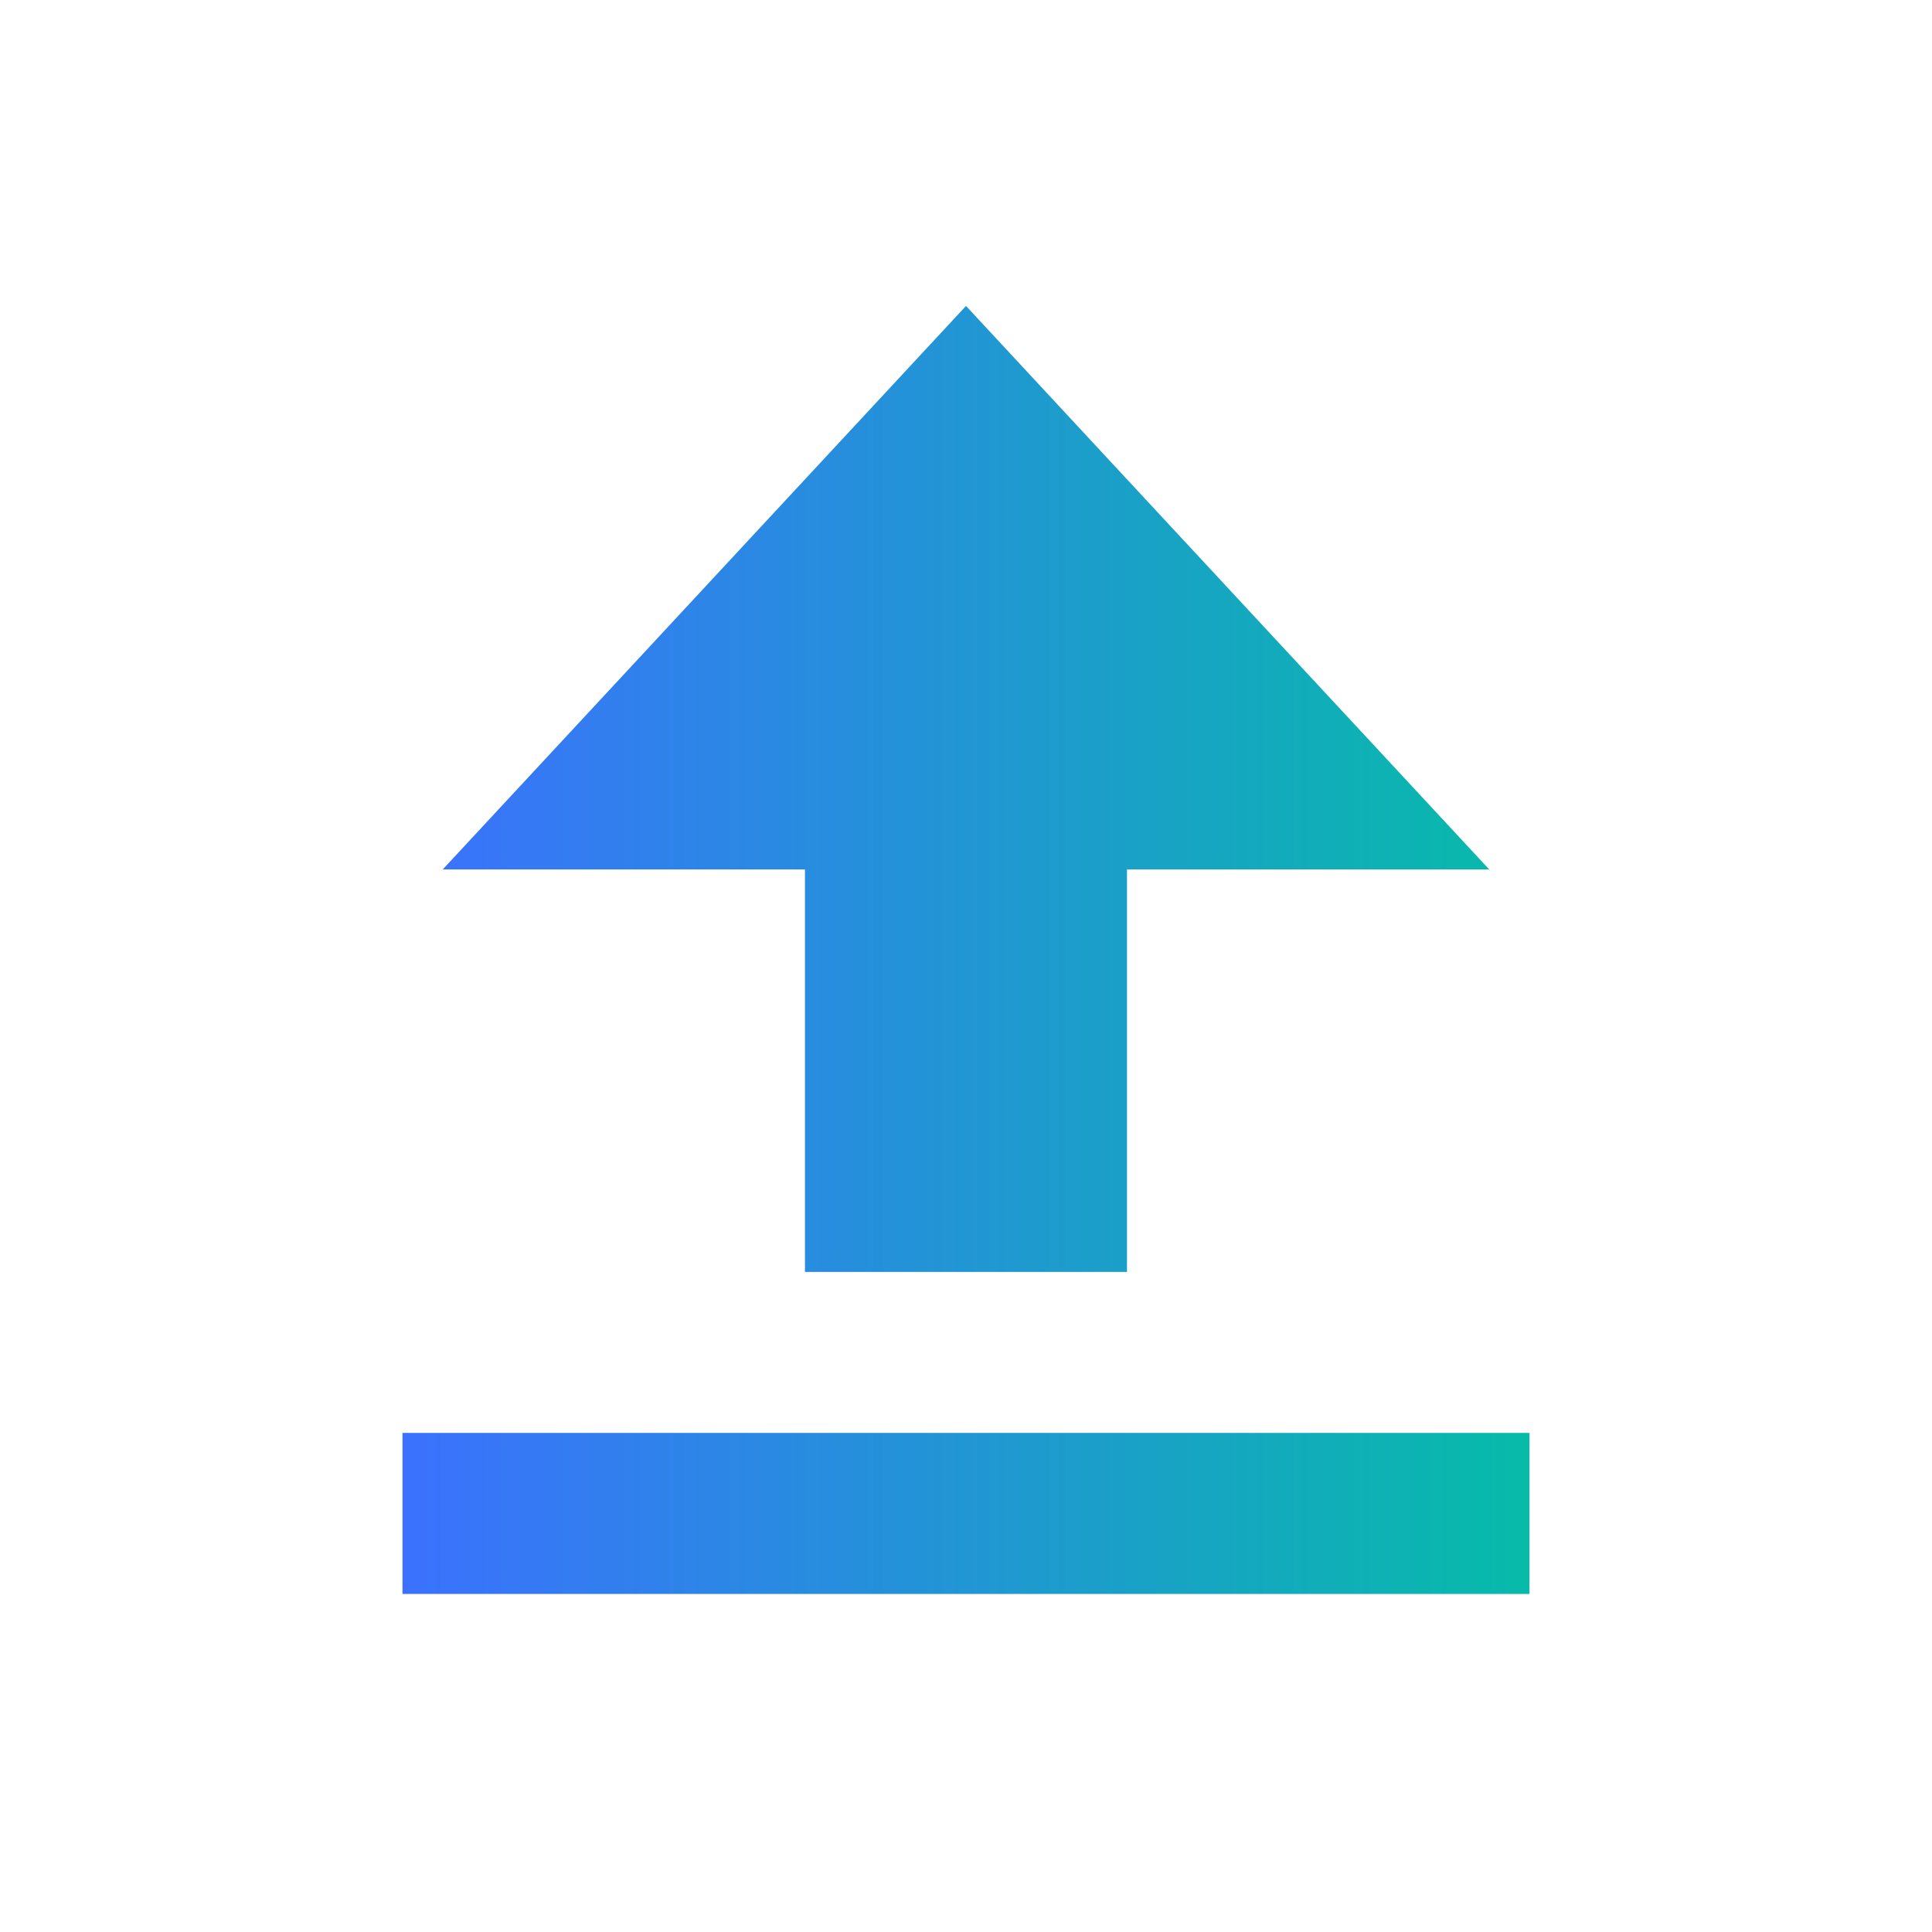 <svg width="40" height="40" viewBox="0 0 40 40" fill="none" xmlns="http://www.w3.org/2000/svg">
<path d="M23.333 26.334H16.666V18.001H9.166L20 6.334L30.833 18.001H23.333V26.334Z" fill="url(#paint0_linear_4581_5805)"/>
<path d="M31.666 29.667V33.001H8.333V29.667H31.666Z" fill="url(#paint1_linear_4581_5805)"/>
<defs>
<linearGradient id="paint0_linear_4581_5805" x1="8.333" y1="19.667" x2="31.666" y2="19.667" gradientUnits="userSpaceOnUse">
<stop stop-color="#3B71FE"/>
<stop offset="1" stop-color="#07BBA9"/>
</linearGradient>
<linearGradient id="paint1_linear_4581_5805" x1="8.333" y1="19.667" x2="31.666" y2="19.667" gradientUnits="userSpaceOnUse">
<stop stop-color="#3B71FE"/>
<stop offset="1" stop-color="#07BBA9"/>
</linearGradient>
</defs>
</svg>
